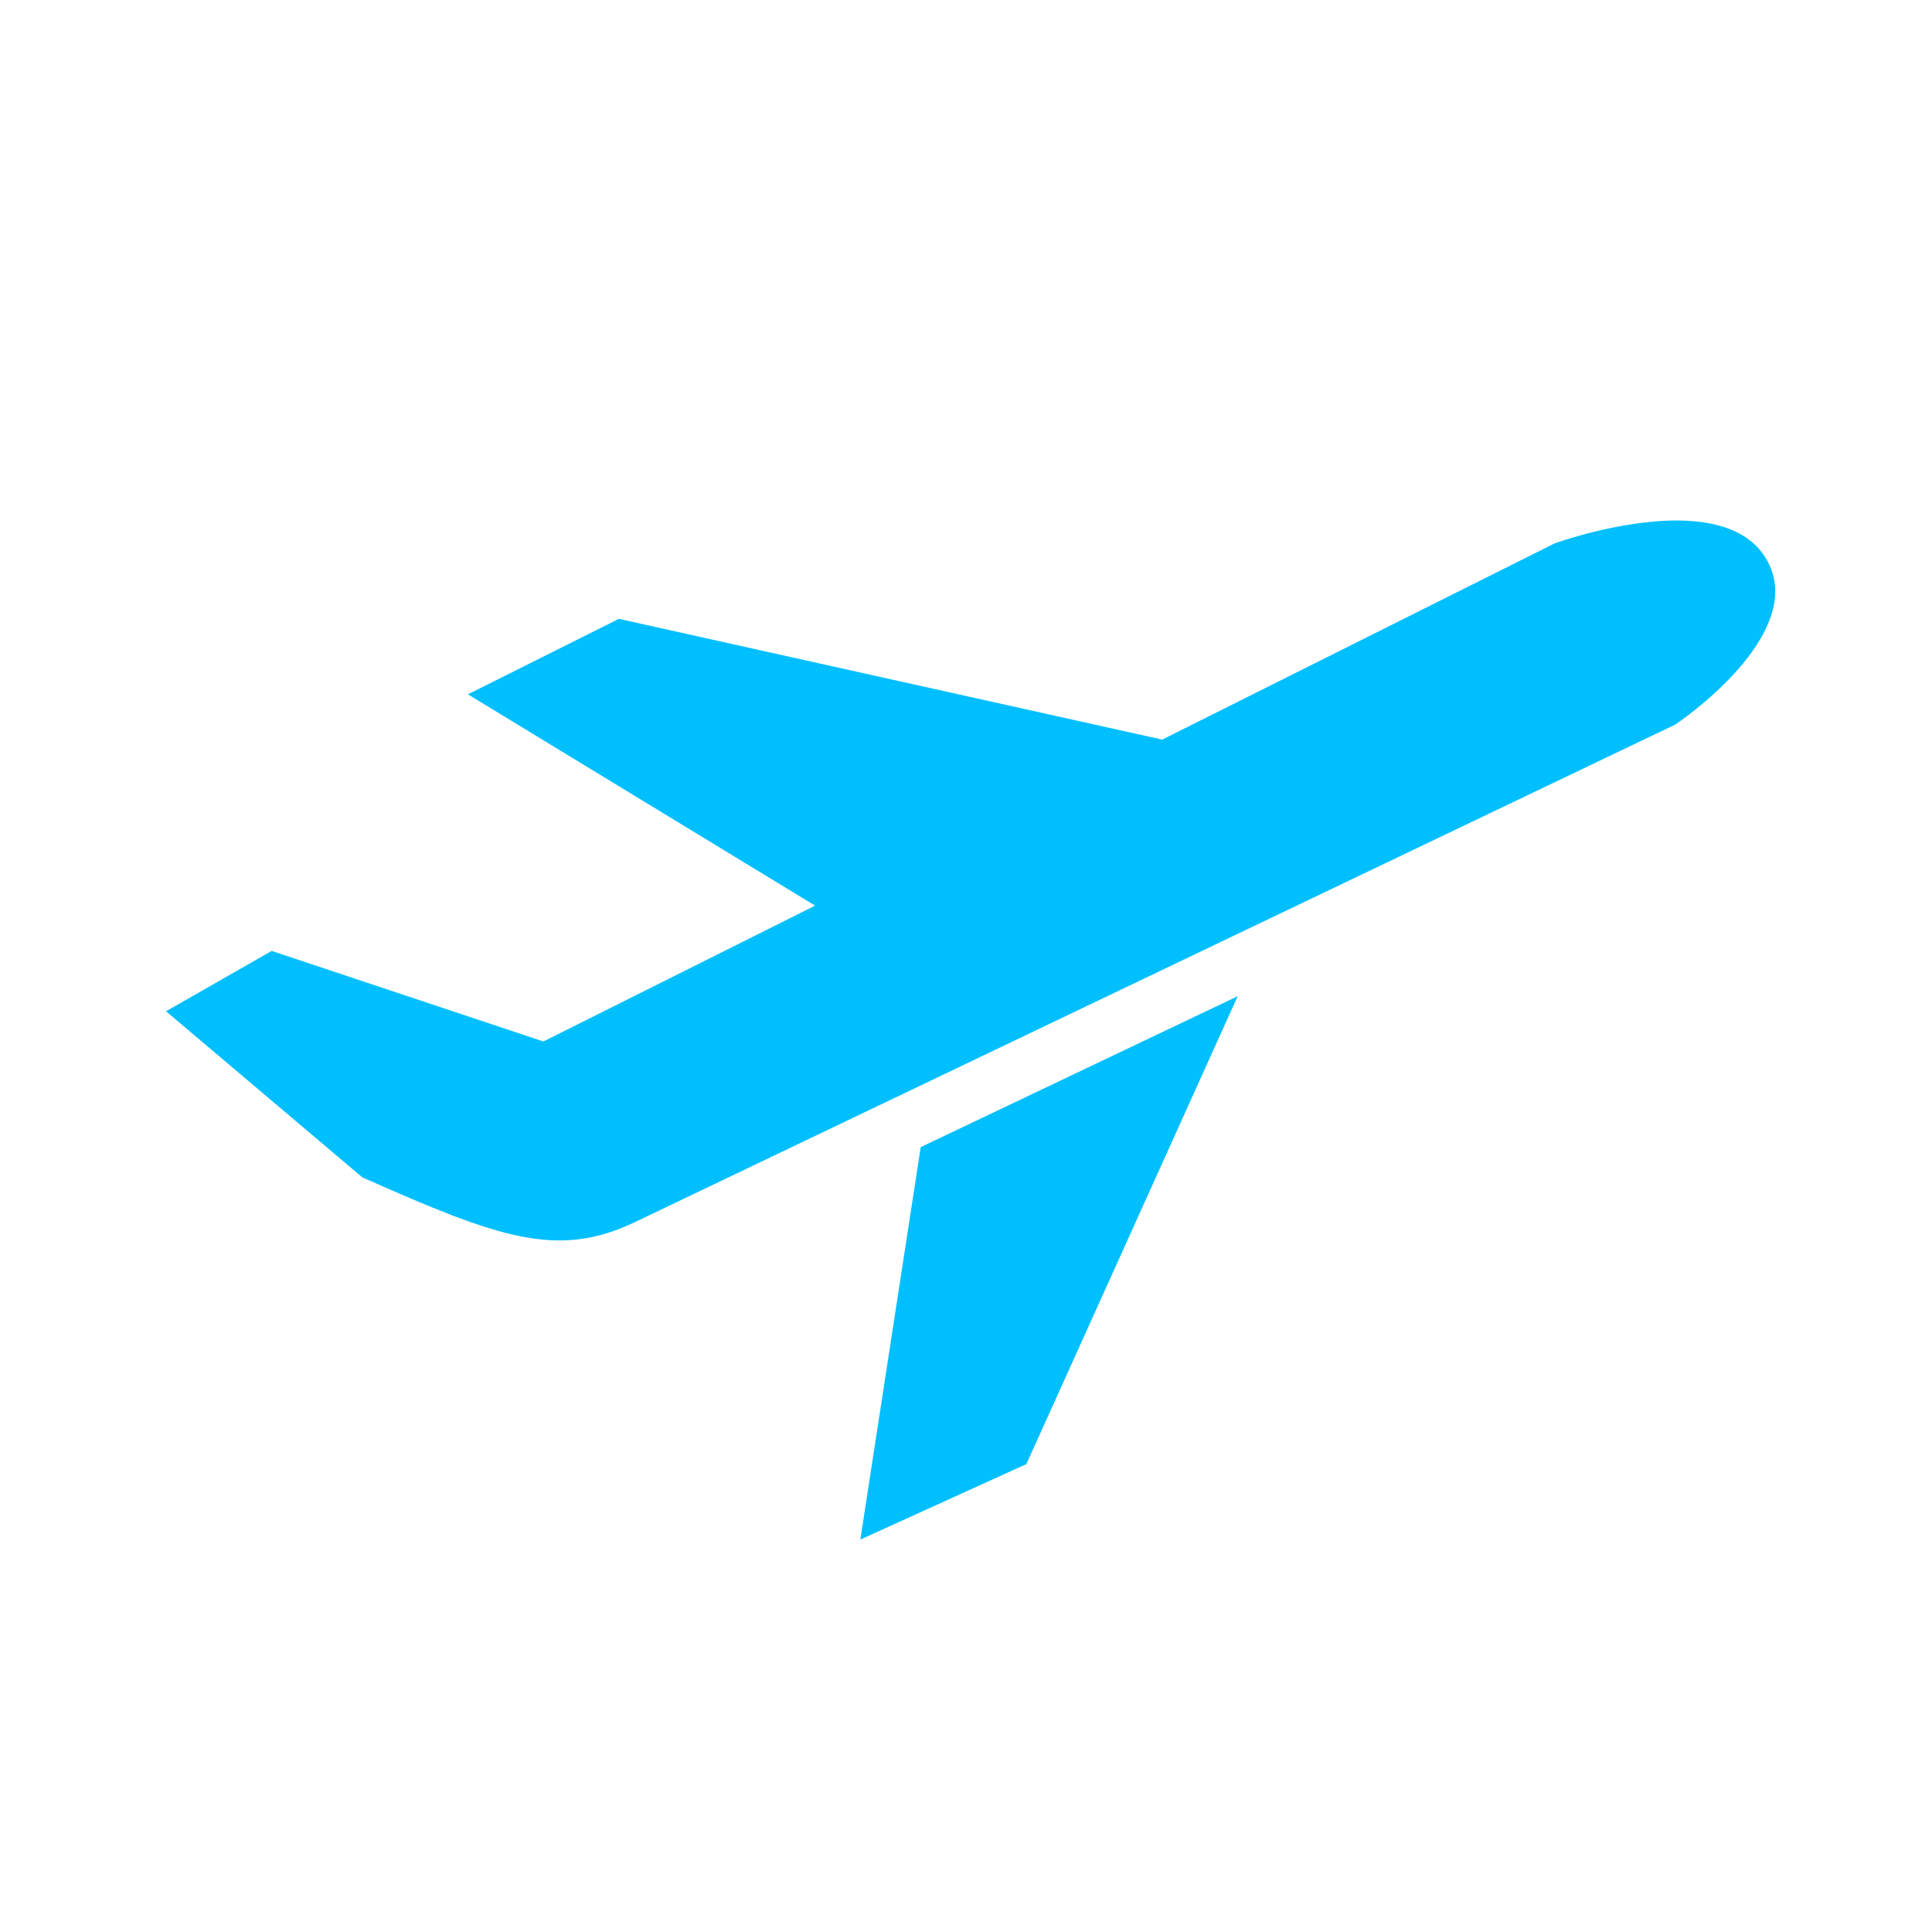 <?xml version="1.0" encoding="UTF-8" standalone="no"?>
<svg
  xmlns="http://www.w3.org/2000/svg"
  version="1.1"
  height="128"
  width="128"
>
  <path
    d="M 111.252 34.486 C 107.297 34.438 103 36 103 36 L 77 49 L 41 41 L 31 46 L 54 60 L 36 69 L 18 63 L 11 67 L 24 78 C 33 82 36.897 83.411 42 81 L 111 48 C 111 48 120 42 117 37 C 115.875 35.125 113.625 34.516 111.252 34.486 z M 82 66 L 61 76 L 57 102 L 68 97 L 82 66 z "
    fill="#00bfff"
    strok="none"
  />
</svg>

